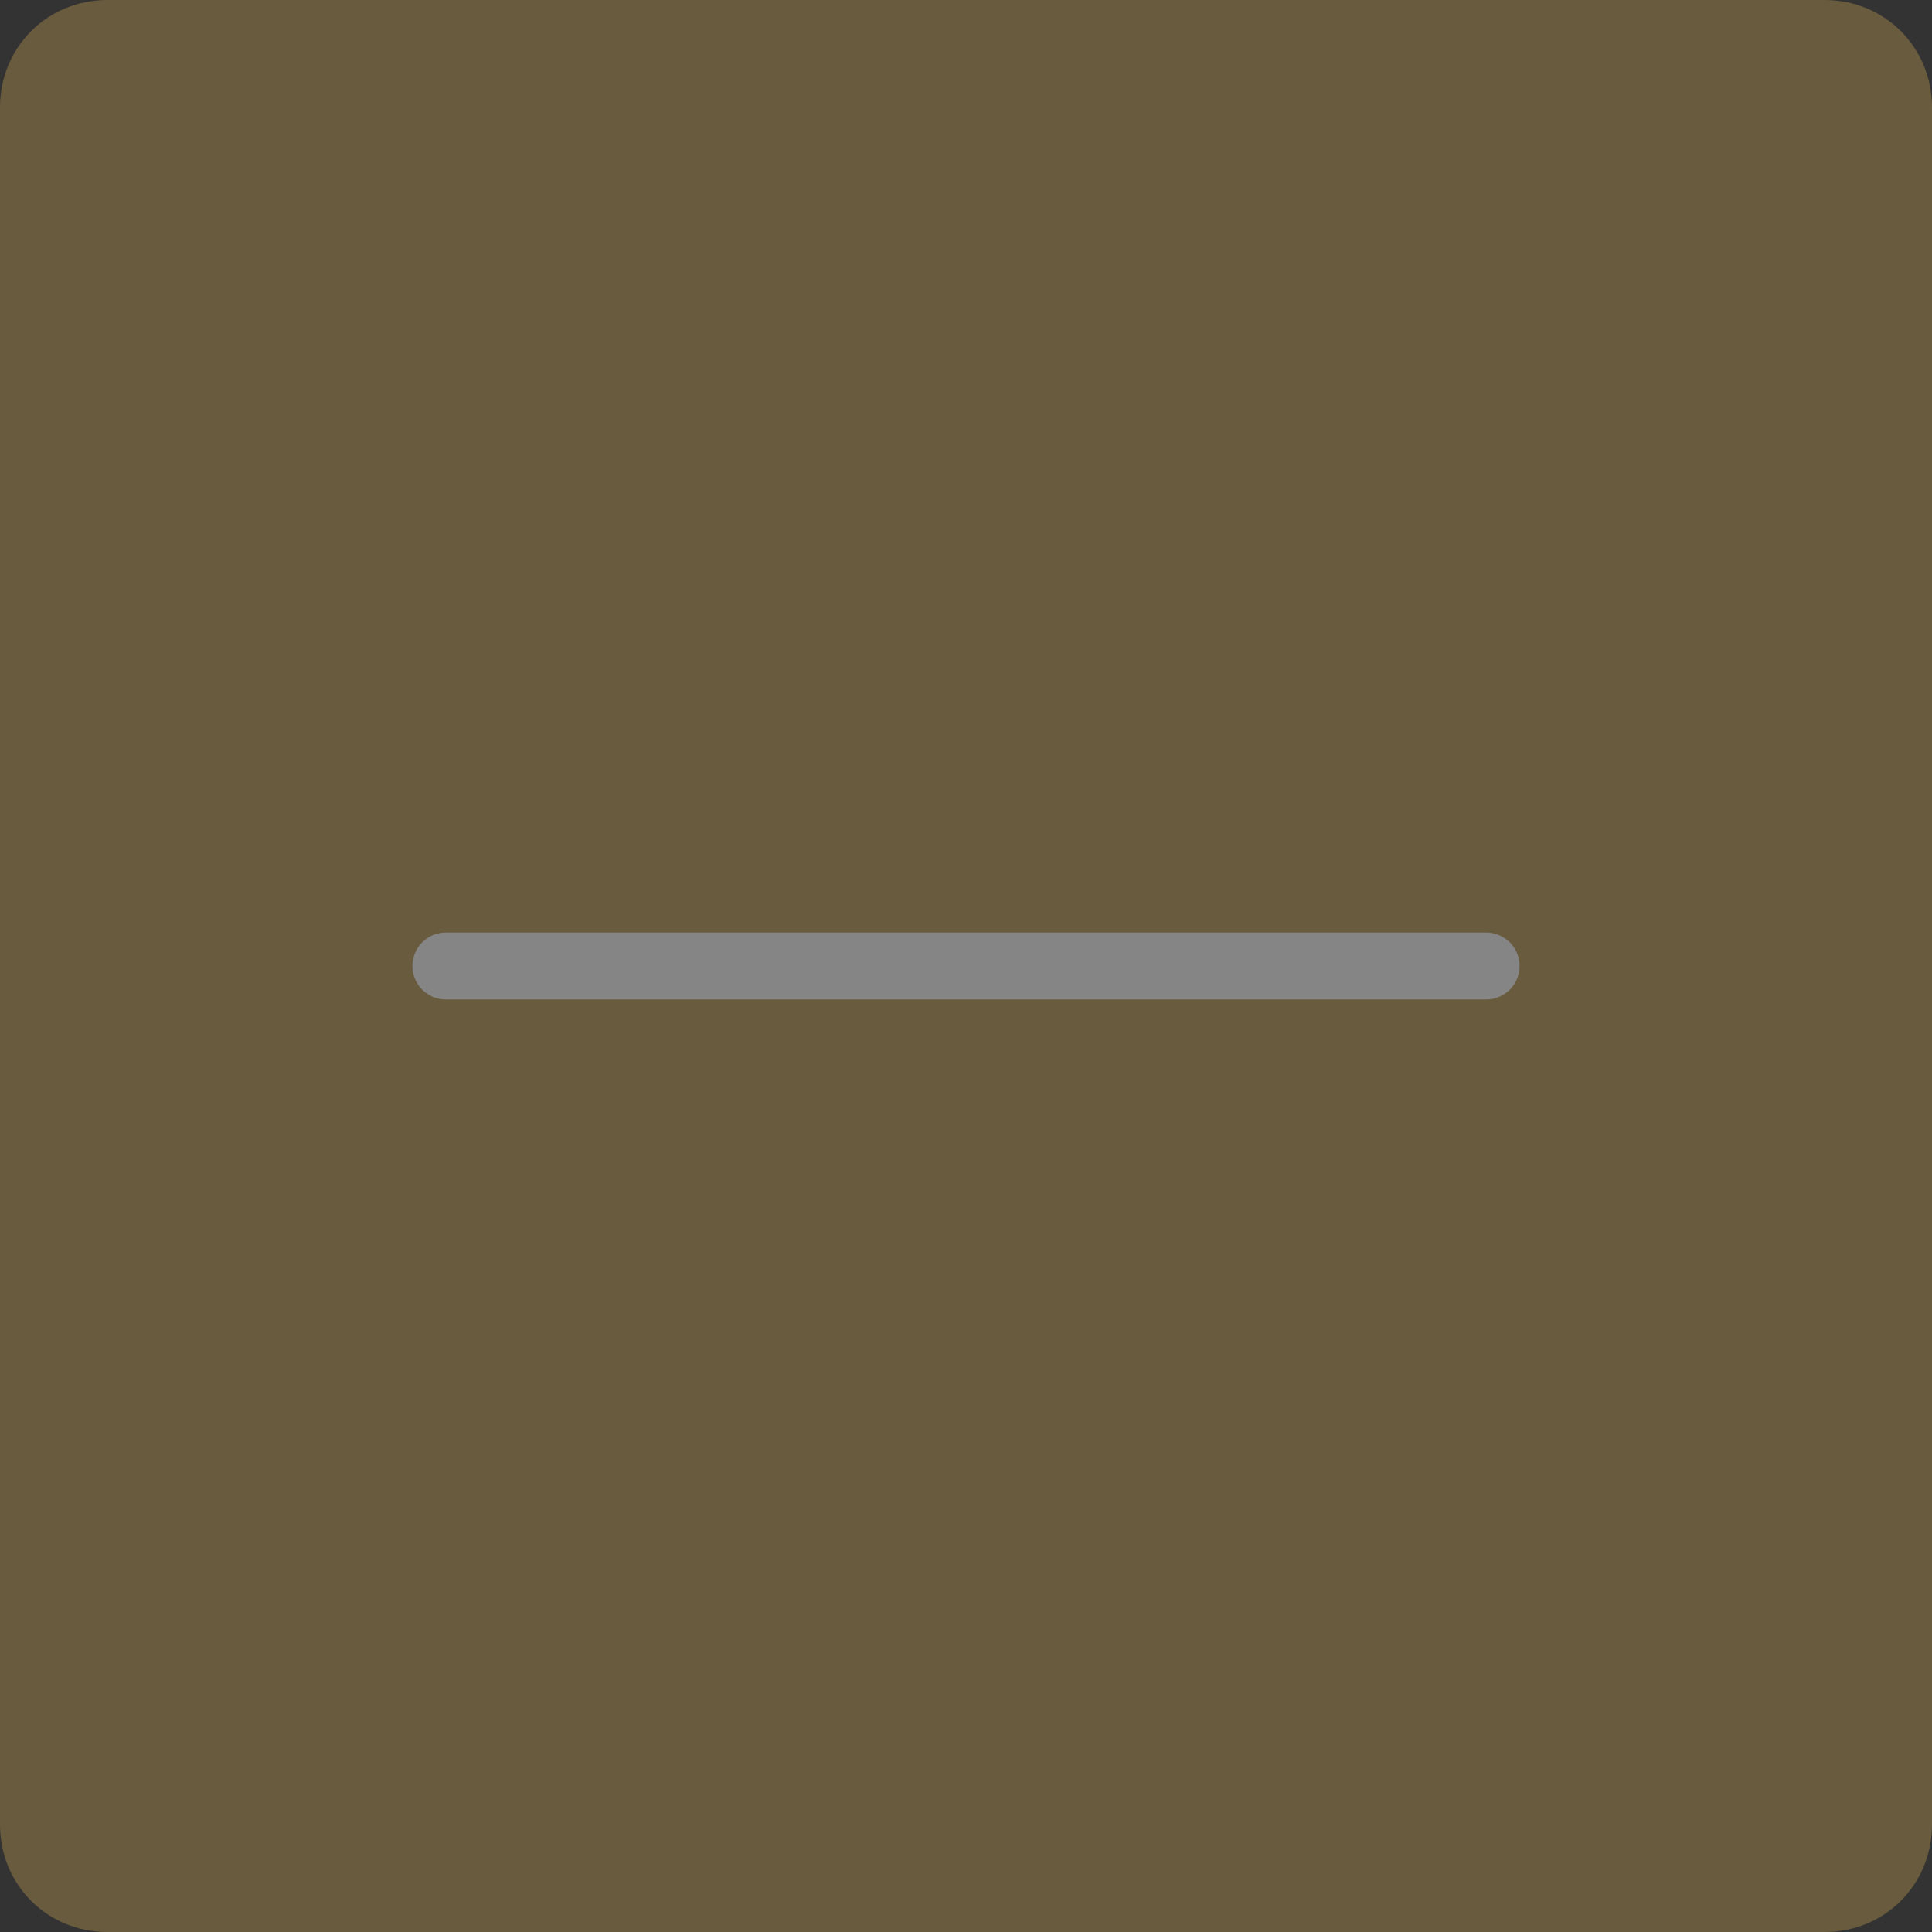 <svg width="26" height="26" viewBox="0 0 26 26" fill="none" xmlns="http://www.w3.org/2000/svg">
<rect x="0" y="0" width="26" height="26" fill="#333333" stroke="none"/>
<g opacity="0.4" clip-path="url(#clip0_9048_26217)">
<path d="M24.556 26H1.444C0.636 26 0 25.364 0 24.556V1.444C0 0.636 0.636 0 1.444 0H24.556C25.364 0 26 0.636 26 1.444V24.556C26 25.364 25.364 26 24.556 26Z" fill="#B9964B"/>
<path d="M6 13H20" stroke="white" stroke-width="0.9" stroke-miterlimit="10" stroke-linecap="round"/>
</g>
<defs>
<clipPath id="clip0_9048_26217">
<rect width="26" height="26" fill="white"/>
</clipPath>
</defs>
</svg>
